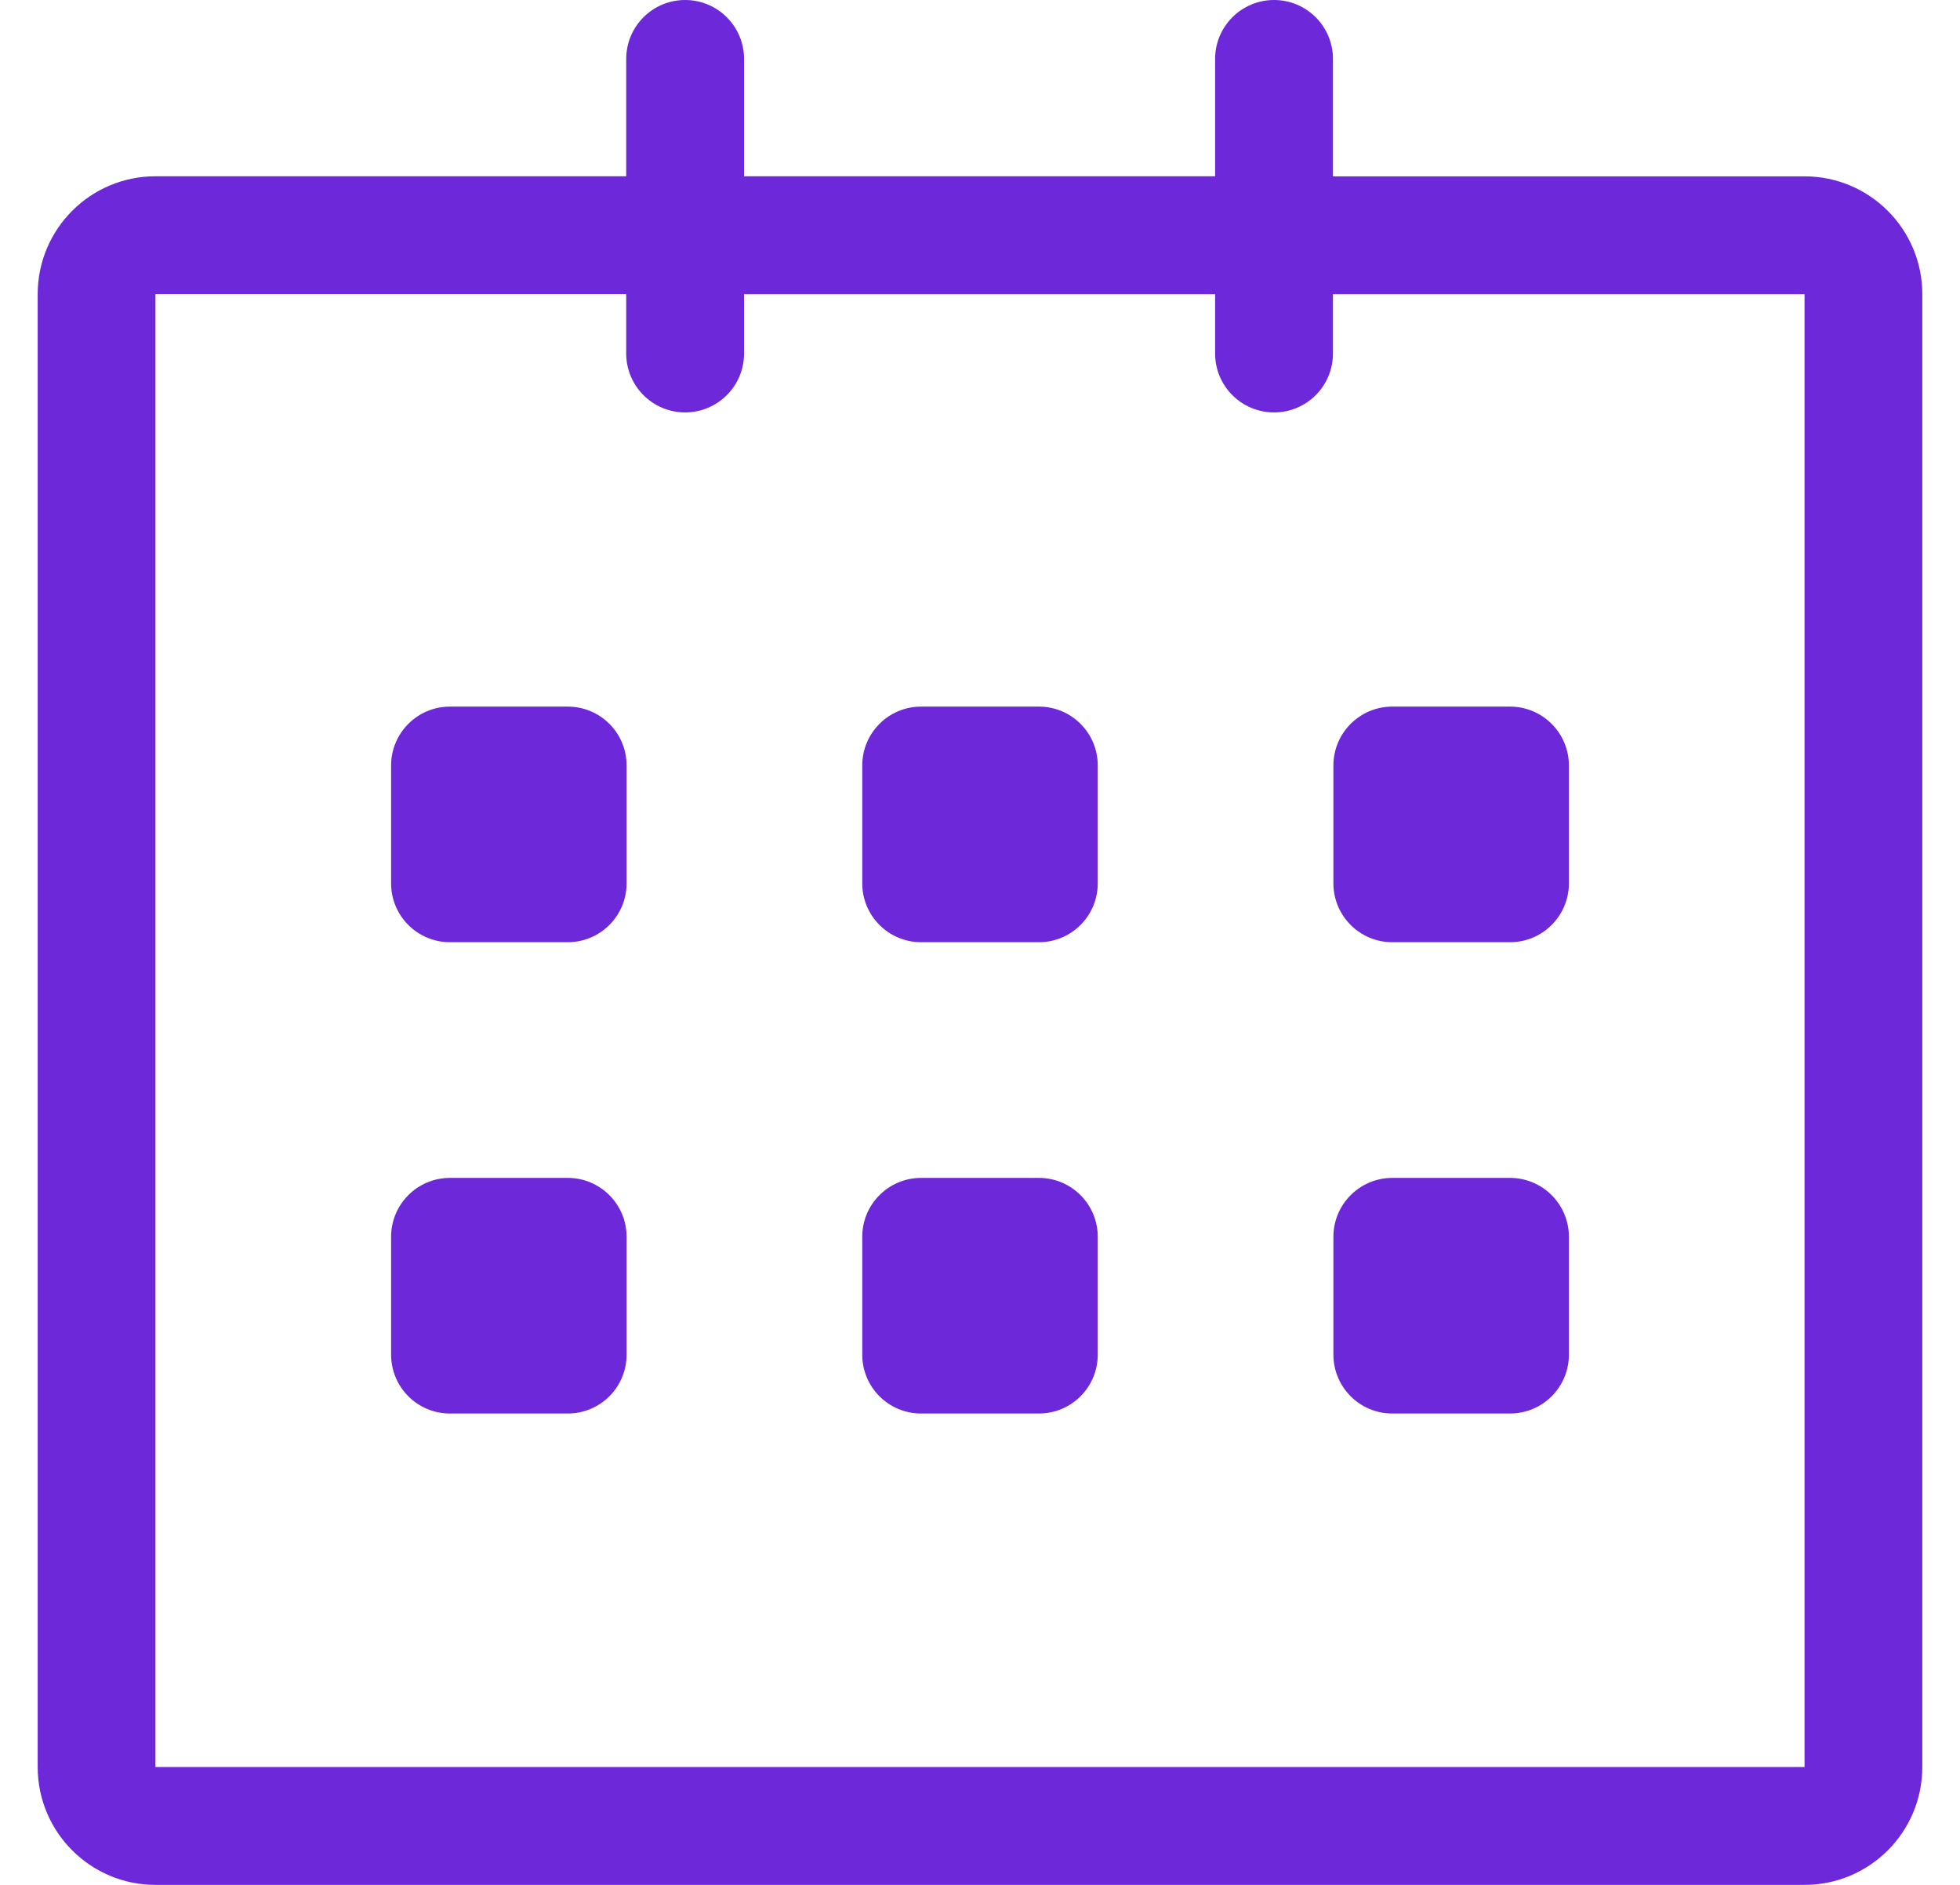 <svg width="26" height="25" viewBox="0 0 26 25" fill="none" xmlns="http://www.w3.org/2000/svg">
<path d="M23.938 2.339L17.682 2.339V0.781C17.682 0.35 17.332 0 16.901 0C16.469 0 16.119 0.35 16.119 0.781V2.338H9.87V0.781C9.87 0.35 9.52 0 9.088 0C8.657 0 8.307 0.35 8.307 0.781V2.338H2.062C1.2 2.338 0.5 3.038 0.5 3.901V23.437C0.5 24.3 1.2 25 2.062 25H23.938C24.8 25 25.5 24.3 25.5 23.437V3.901C25.5 3.039 24.8 2.339 23.938 2.339ZM23.938 23.437H2.062V3.901H8.307V4.689C8.307 5.12 8.657 5.47 9.088 5.47C9.52 5.47 9.87 5.12 9.87 4.689V3.902H16.119V4.689C16.119 5.121 16.469 5.47 16.901 5.47C17.332 5.47 17.682 5.121 17.682 4.689V3.902H23.938V23.437ZM18.469 12.497H20.031C20.462 12.497 20.812 12.147 20.812 11.716V10.153C20.812 9.722 20.462 9.372 20.031 9.372H18.469C18.038 9.372 17.688 9.722 17.688 10.153V11.716C17.688 12.147 18.038 12.497 18.469 12.497ZM18.469 18.748H20.031C20.462 18.748 20.812 18.399 20.812 17.967V16.404C20.812 15.973 20.462 15.623 20.031 15.623H18.469C18.038 15.623 17.688 15.973 17.688 16.404V17.967C17.688 18.399 18.038 18.748 18.469 18.748ZM13.781 15.623H12.219C11.787 15.623 11.438 15.973 11.438 16.404V17.967C11.438 18.399 11.787 18.748 12.219 18.748H13.781C14.213 18.748 14.562 18.399 14.562 17.967V16.404C14.562 15.973 14.213 15.623 13.781 15.623ZM13.781 9.372H12.219C11.787 9.372 11.438 9.722 11.438 10.153V11.716C11.438 12.147 11.787 12.497 12.219 12.497H13.781C14.213 12.497 14.562 12.147 14.562 11.716V10.153C14.562 9.721 14.213 9.372 13.781 9.372ZM7.531 9.372H5.969C5.537 9.372 5.188 9.722 5.188 10.153V11.716C5.188 12.147 5.537 12.497 5.969 12.497H7.531C7.963 12.497 8.312 12.147 8.312 11.716V10.153C8.312 9.721 7.963 9.372 7.531 9.372ZM7.531 15.623H5.969C5.537 15.623 5.188 15.973 5.188 16.404V17.967C5.188 18.399 5.537 18.748 5.969 18.748H7.531C7.963 18.748 8.312 18.399 8.312 17.967V16.404C8.312 15.973 7.963 15.623 7.531 15.623Z" fill="#6D28D9"/>
</svg>

